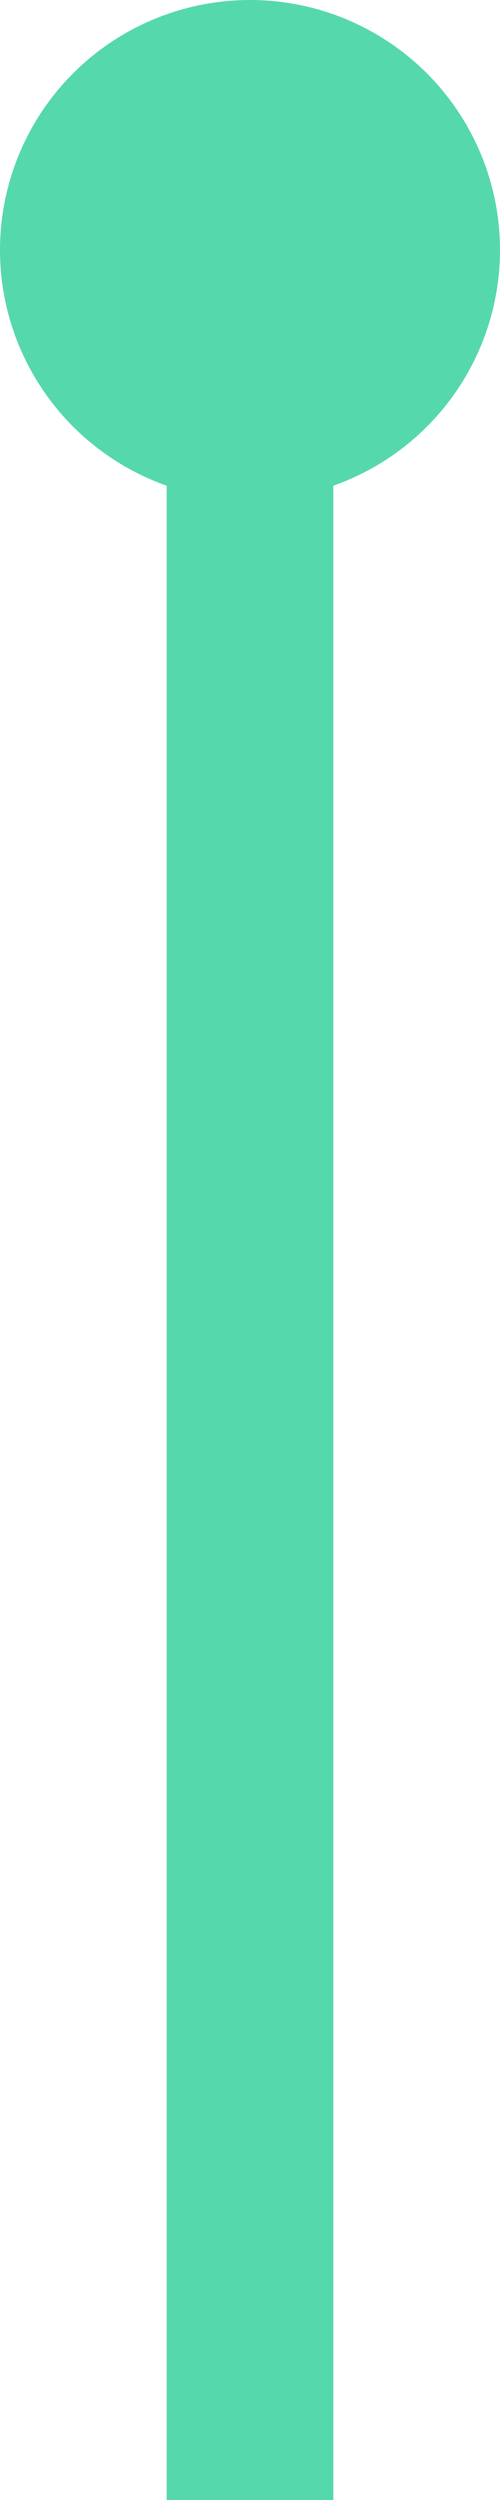 <svg width="6" height="30" viewBox="0 0 6 30" fill="none" xmlns="http://www.w3.org/2000/svg">
<circle cx="3" cy="3" r="3" fill="#55D8AC"/>
<path fill-rule="evenodd" clip-rule="evenodd" d="M2 30L2 5L4 5L4 30L2 30Z" fill="#55D8AC"/>
</svg>
